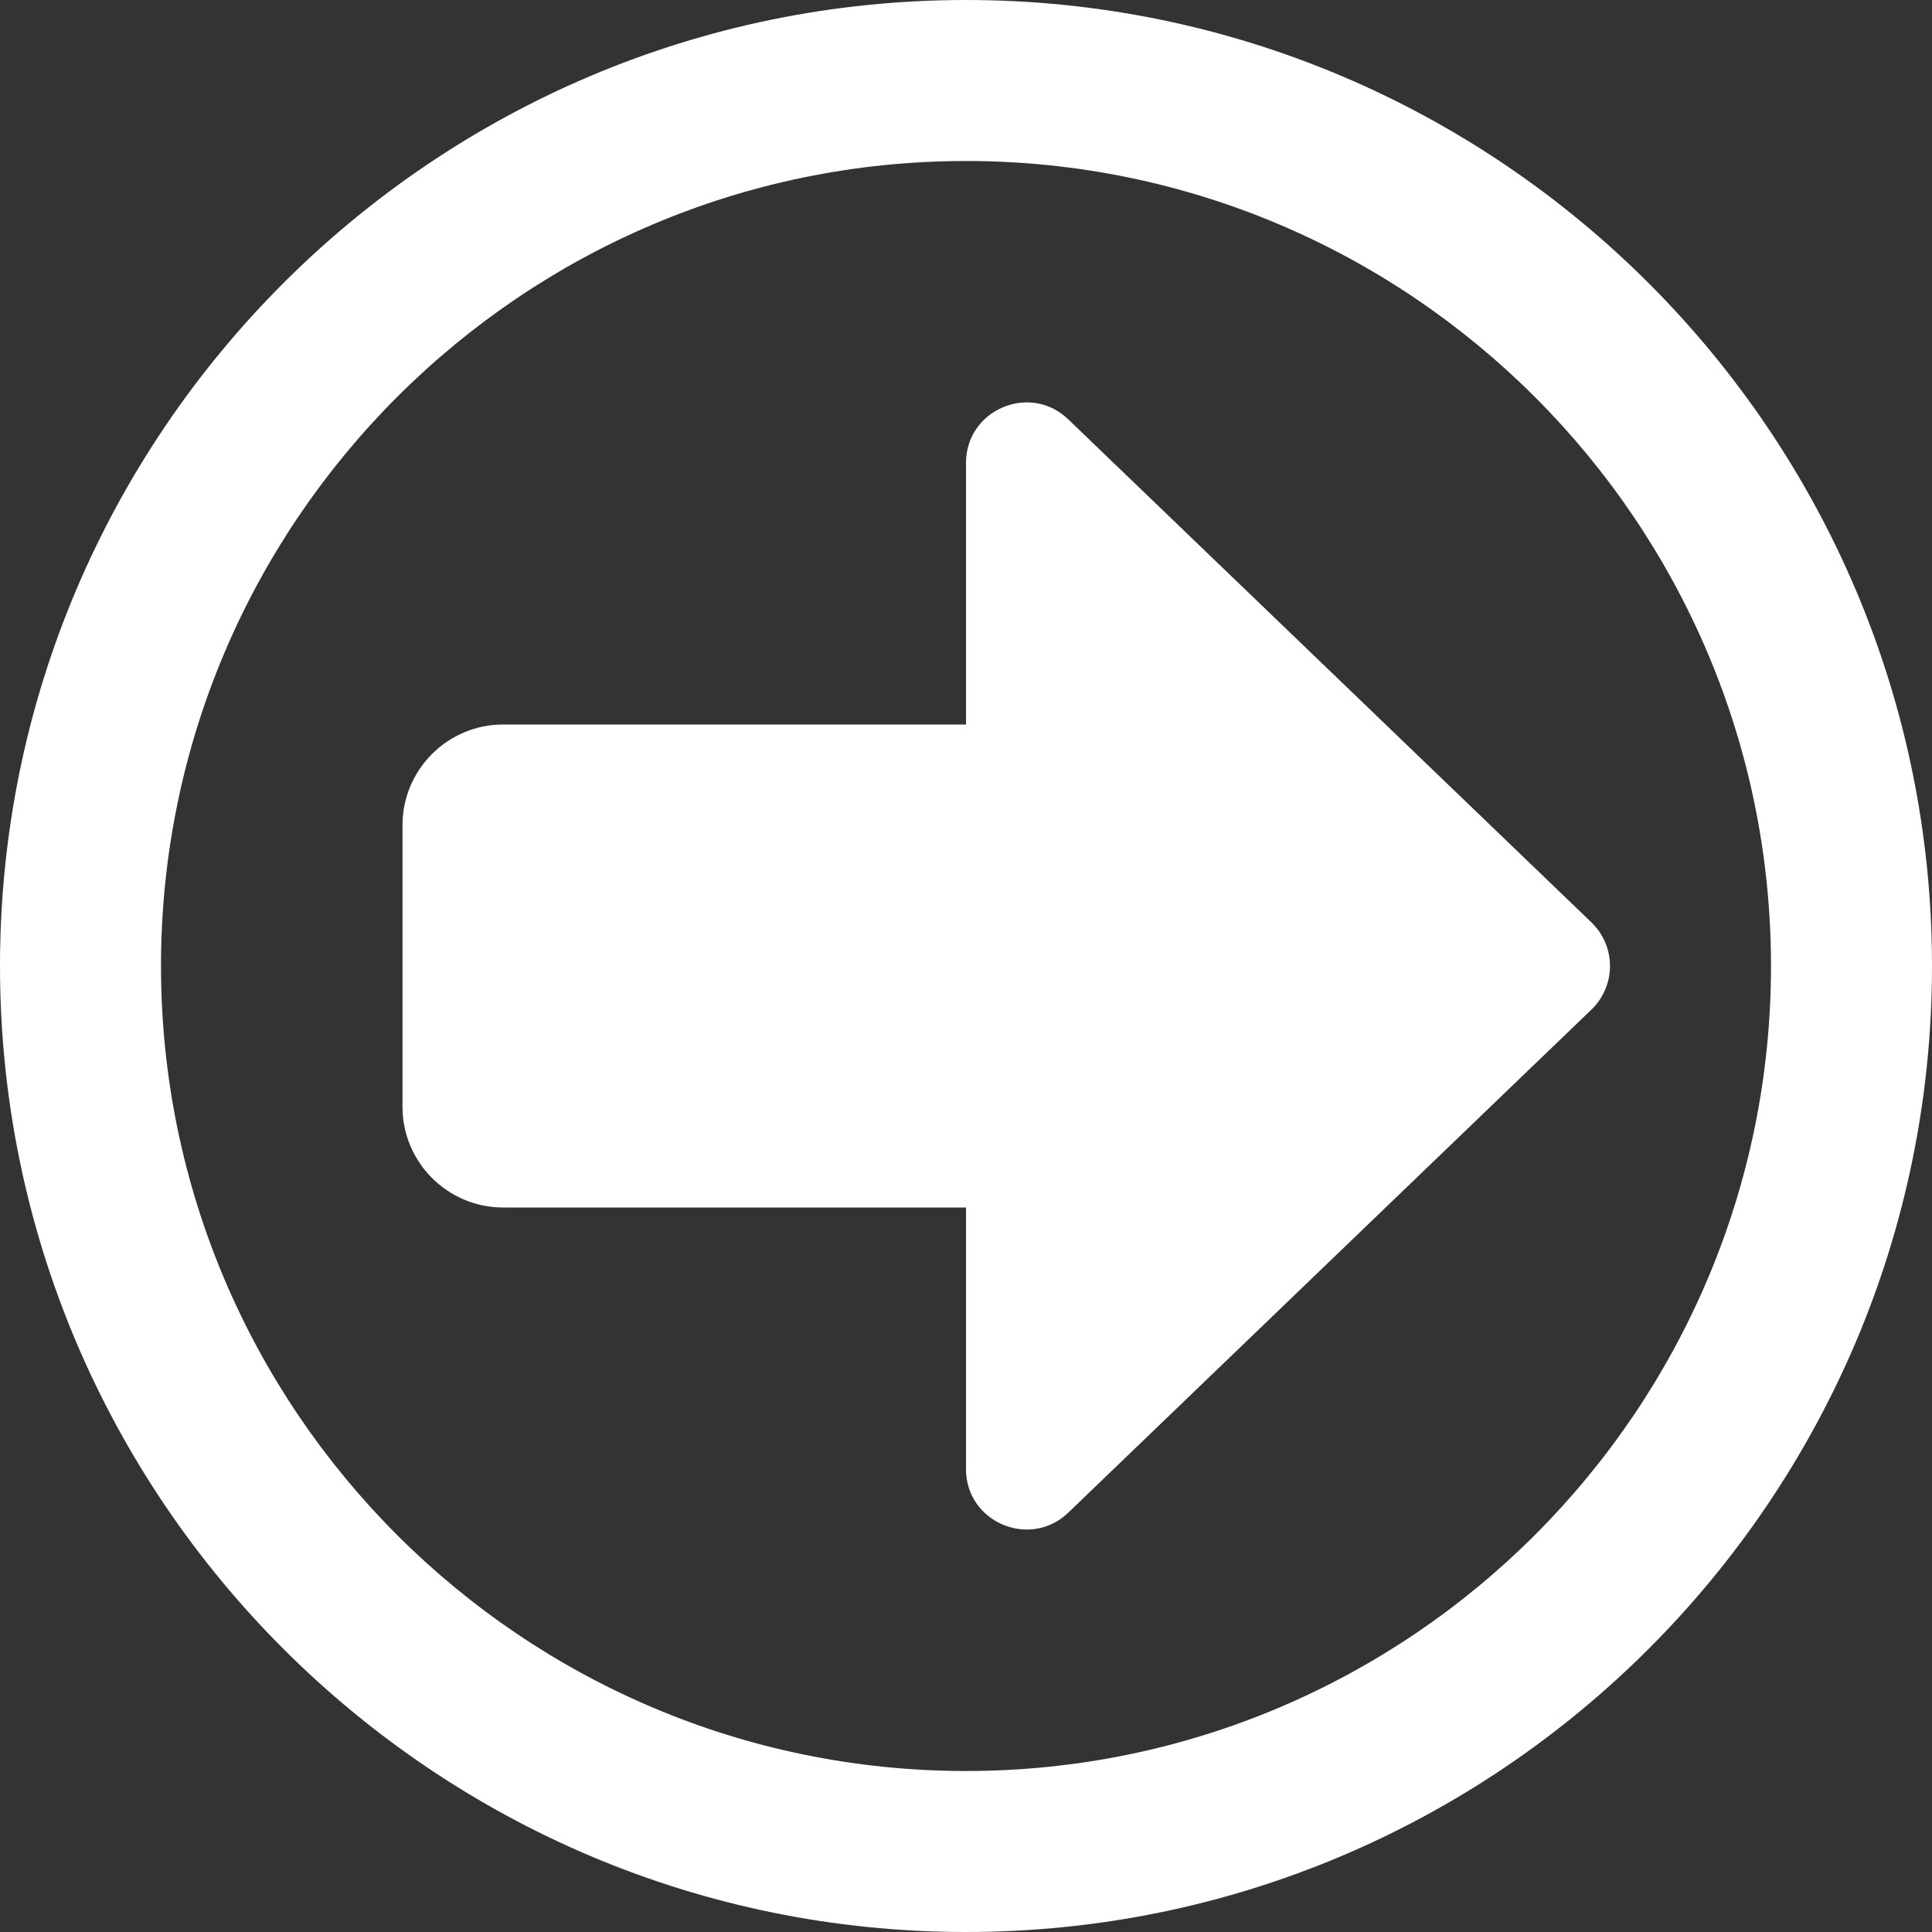 <svg id="bold" style="fill: #fff" enable-background="new 0 0 24 24" height="512" viewBox="0 0 24 24" width="512" xmlns="http://www.w3.org/2000/svg"><rect x="0" y="0" width="24" height="24" fill="#333333" stroke="none"/><path d="m13.27 5.209c-.475-.458-1.27-.119-1.27.541v3.25h-5.75c-.689 0-1.25.561-1.25 1.25v3.5c0 .689.561 1.25 1.25 1.25h5.75v3.25c0 .662.796.996 1.27.541l6.5-6.25c.147-.142.23-.337.23-.541s-.083-.399-.23-.541z"/><path d="m12 24c-6.617 0-12-5.383-12-12s5.383-12 12-12 12 5.383 12 12-5.383 12-12 12zm0-22c-5.514 0-10 4.486-10 10s4.486 10 10 10 10-4.486 10-10-4.486-10-10-10z"/></svg>